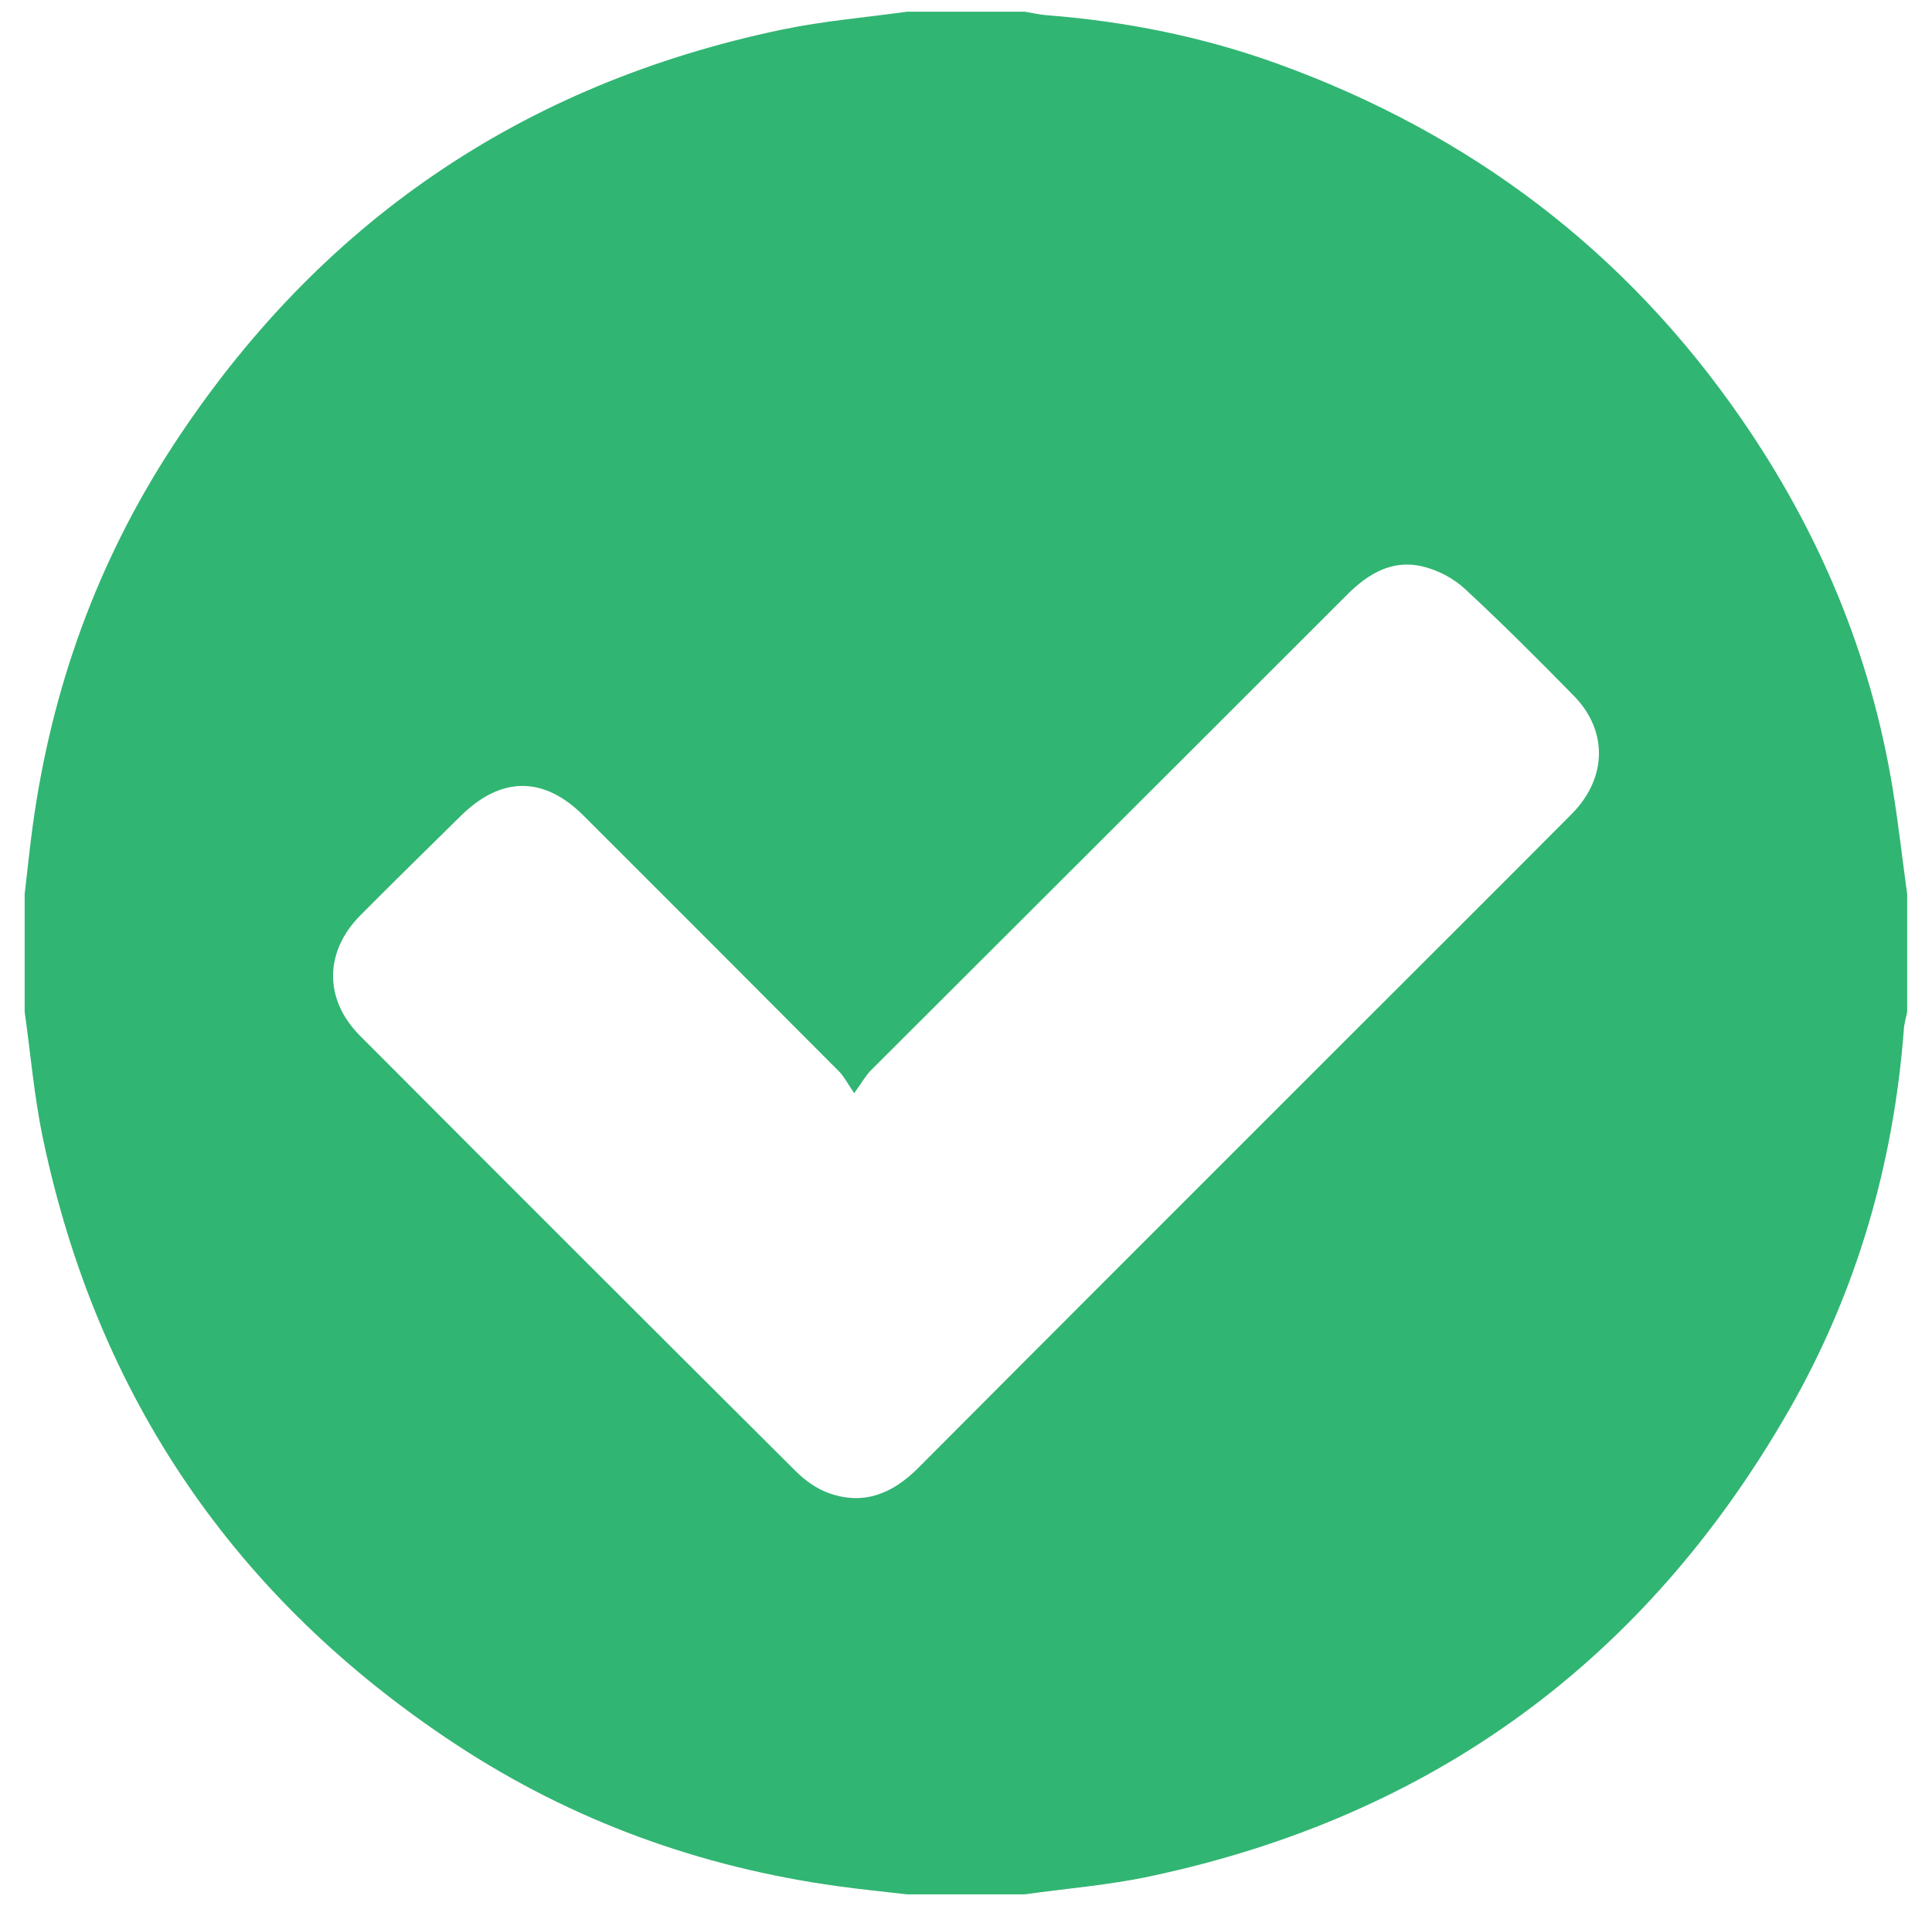 <?xml version="1.0" encoding="utf-8"?>
<!-- Generator: Adobe Illustrator 16.0.0, SVG Export Plug-In . SVG Version: 6.00 Build 0)  -->
<!DOCTYPE svg PUBLIC "-//W3C//DTD SVG 1.1//EN" "http://www.w3.org/Graphics/SVG/1.1/DTD/svg11.dtd">
<svg version="1.1" xmlns="http://www.w3.org/2000/svg" xmlns:xlink="http://www.w3.org/1999/xlink" x="0px" y="0px"
	 width="34.234px" height="33.768px" viewBox="0 0 34.234 33.768" enable-background="new 0 0 34.234 33.768" xml:space="preserve">
<g id="refer" display="none">
</g>
<g id="app">
	<path fill-rule="evenodd" clip-rule="evenodd" fill="#31b572" d="M33.794,15.841c0,0.695,0,1.39,0,2.085
		c-0.02,0.104-0.052,0.208-0.059,0.313c-0.182,2.391-0.836,4.644-2.025,6.726c-2.543,4.447-6.324,7.216-11.337,8.279
		c-0.729,0.155-1.476,0.214-2.216,0.318c-0.693,0-1.389,0-2.084,0c-0.408-0.048-0.816-0.087-1.225-0.144
		c-2.439-0.336-4.704-1.155-6.766-2.51c-3.911-2.573-6.358-6.155-7.321-10.738c-0.155-0.737-0.218-1.495-0.324-2.243
		c0-0.695,0-1.39,0-2.085c0.048-0.406,0.088-0.813,0.144-1.219c0.332-2.418,1.139-4.666,2.474-6.711
		c2.577-3.953,6.183-6.422,10.804-7.388c0.729-0.152,1.476-0.214,2.215-0.317c0.695,0,1.391,0,2.084,0
		c0.129,0.021,0.255,0.052,0.383,0.062c1.413,0.109,2.791,0.386,4.12,0.869c3.391,1.232,6.144,3.309,8.196,6.284
		c1.373,1.988,2.293,4.168,2.682,6.561C33.639,14.599,33.709,15.221,33.794,15.841z M15.136,19.368
		c-0.126-0.185-0.181-0.297-0.263-0.38c-1.509-1.515-3.021-3.028-4.534-4.539c-0.704-0.701-1.457-0.698-2.168,0
		c-0.595,0.586-1.192,1.171-1.782,1.764c-0.644,0.646-0.652,1.493-0.01,2.137c2.567,2.575,5.141,5.146,7.718,7.712
		c0.164,0.164,0.372,0.314,0.588,0.391c0.619,0.221,1.13,0.011,1.585-0.445c2.536-2.546,5.079-5.085,7.62-7.626
		c1.32-1.32,2.645-2.638,3.961-3.962c0.626-0.631,0.644-1.472,0.039-2.09c-0.63-0.644-1.269-1.281-1.929-1.894
		c-0.196-0.183-0.466-0.327-0.728-0.394c-0.548-0.141-0.98,0.111-1.365,0.496c-2.809,2.811-5.623,5.614-8.434,8.423
		C15.342,19.053,15.278,19.17,15.136,19.368z"/>
</g>
<g id="prop2" display="none">
</g>
</svg>
